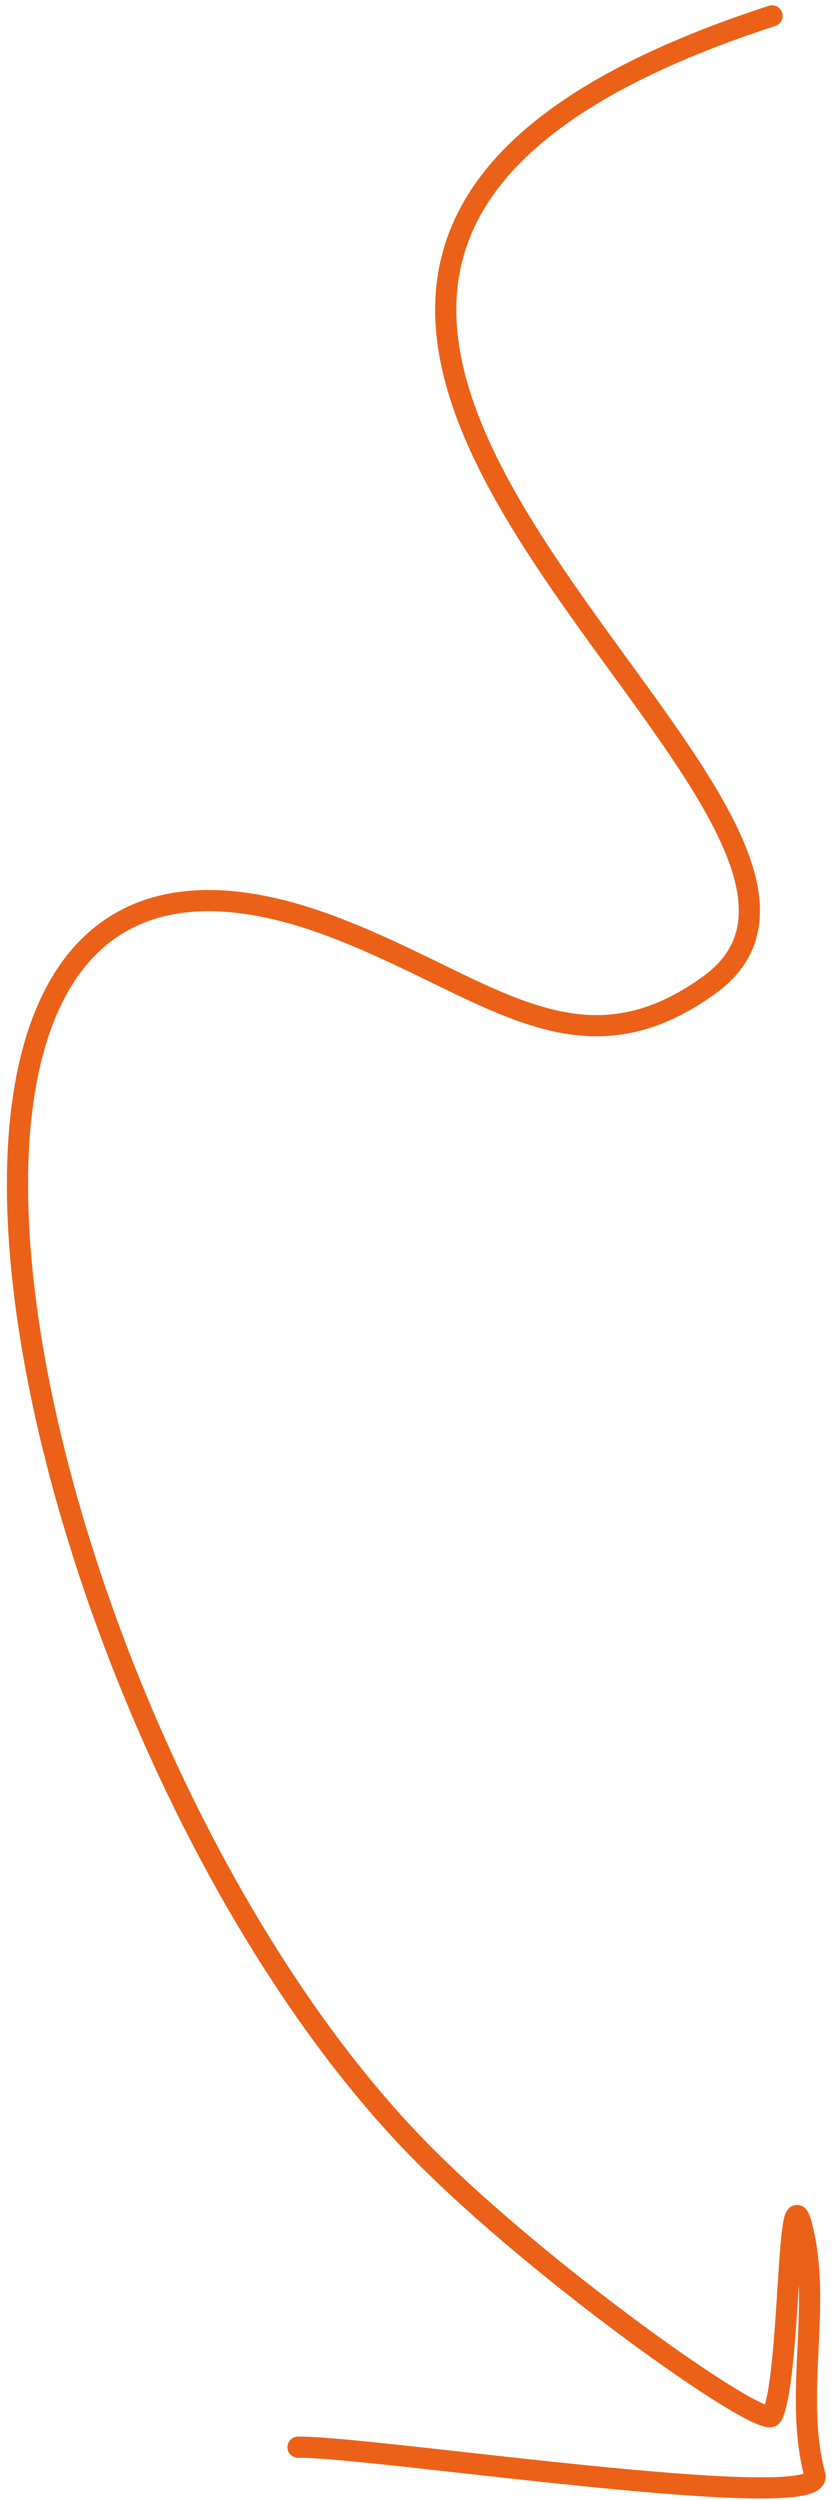 <svg width="79" height="236" fill="none" xmlns="http://www.w3.org/2000/svg"><path d="M72.96 1.5c-77 25 17.346 74.72-5.96 91.5-12.5 9-21 0-35.5-5.5-50.404-19.119-29.608 77.018 8.155 115.489 11.398 11.612 32.58 26.511 33.306 25.033 1.744-3.553 1.394-23.161 2.765-18.042 2.027 7.562-.783 15.984 1.278 23.676 1.024 3.823-42.3-2.789-48.84-2.649" stroke="#EC6118" stroke-width="2" stroke-linecap="round"/></svg>